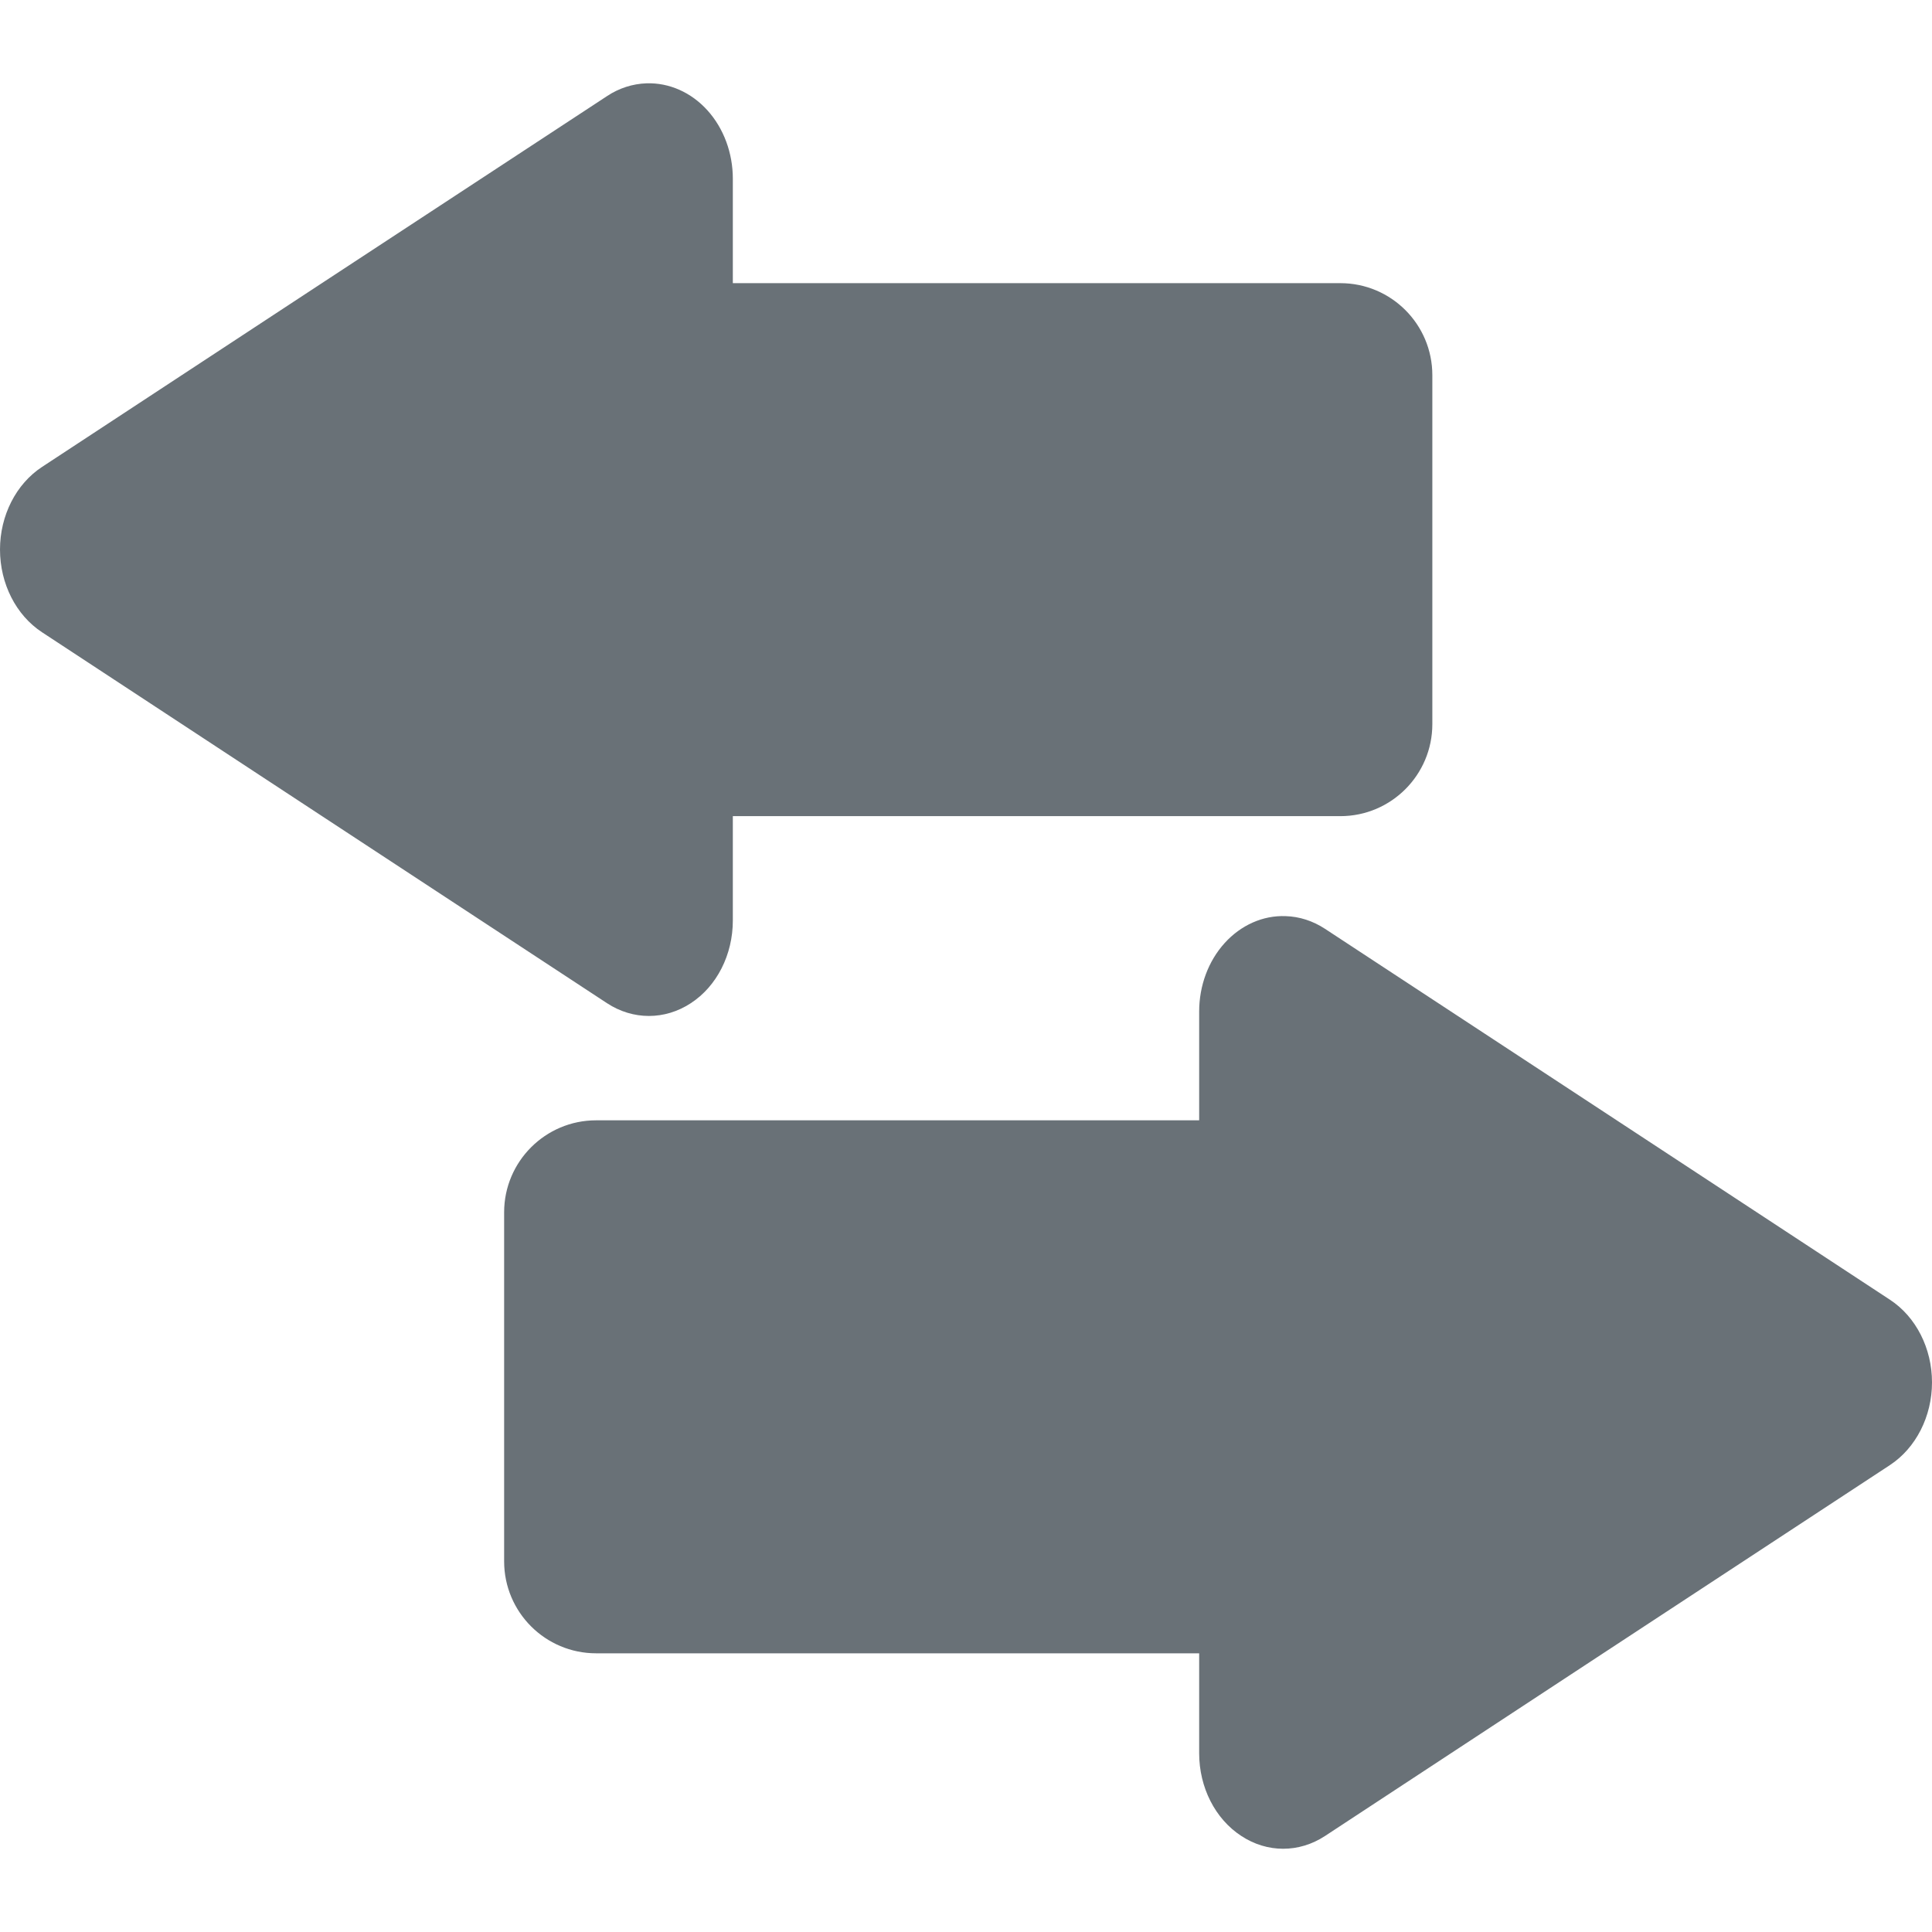 <svg xmlns="http://www.w3.org/2000/svg" width="16" height="16" version="1.1">
 <defs>
   <style id="current-color-scheme" type="text/css">
   .ColorScheme-Text { color: #697177; } .ColorScheme-Highlight { color:#5294e2; }
  </style>
  <linearGradient id="arrongin" x1="0%" x2="0%" y1="0%" y2="100%">
   <stop offset="0%" style="stop-color:#dd9b44; stop-opacity:1"/>
   <stop offset="100%" style="stop-color:#ad6c16; stop-opacity:1"/>
  </linearGradient>
  <linearGradient id="aurora" x1="0%" x2="0%" y1="0%" y2="100%">
   <stop offset="0%" style="stop-color:#09D4DF; stop-opacity:1"/>
   <stop offset="100%" style="stop-color:#9269F4; stop-opacity:1"/>
  </linearGradient>
  <linearGradient id="cyberneon" x1="0%" x2="0%" y1="0%" y2="100%">
    <stop offset="0" style="stop-color:#0abdc6; stop-opacity:1"/>
    <stop offset="1" style="stop-color:#ea00d9; stop-opacity:1"/>
  </linearGradient>
  <linearGradient id="fitdance" x1="0%" x2="0%" y1="0%" y2="100%">
   <stop offset="0%" style="stop-color:#1AD6AB; stop-opacity:1"/>
   <stop offset="100%" style="stop-color:#329DB6; stop-opacity:1"/>
  </linearGradient>
  <linearGradient id="oomox" x1="0%" x2="0%" y1="0%" y2="100%">
   <stop offset="0%" style="stop-color:#efefe7; stop-opacity:1"/>
   <stop offset="100%" style="stop-color:#8f8f8b; stop-opacity:1"/>
  </linearGradient>
  <linearGradient id="rainblue" x1="0%" x2="0%" y1="0%" y2="100%">
   <stop offset="0%" style="stop-color:#00F260; stop-opacity:1"/>
   <stop offset="100%" style="stop-color:#0575E6; stop-opacity:1"/>
  </linearGradient>
  <linearGradient id="sunrise" x1="0%" x2="0%" y1="0%" y2="100%">
   <stop offset="0%" style="stop-color: #FF8501; stop-opacity:1"/>
   <stop offset="100%" style="stop-color: #FFCB01; stop-opacity:1"/>
  </linearGradient>
  <linearGradient id="telinkrin" x1="0%" x2="0%" y1="0%" y2="100%">
   <stop offset="0%" style="stop-color: #b2ced6; stop-opacity:1"/>
   <stop offset="100%" style="stop-color: #6da5b7; stop-opacity:1"/>
  </linearGradient>
  <linearGradient id="60spsycho" x1="0%" x2="0%" y1="0%" y2="100%">
   <stop offset="0%" style="stop-color: #df5940; stop-opacity:1"/>
   <stop offset="25%" style="stop-color: #d8d15f; stop-opacity:1"/>
   <stop offset="50%" style="stop-color: #e9882a; stop-opacity:1"/>
   <stop offset="100%" style="stop-color: #279362; stop-opacity:1"/>
  </linearGradient>
  <linearGradient id="90ssummer" x1="0%" x2="0%" y1="0%" y2="100%">
   <stop offset="0%" style="stop-color: #f618c7; stop-opacity:1"/>
   <stop offset="20%" style="stop-color: #94ffab; stop-opacity:1"/>
   <stop offset="50%" style="stop-color: #fbfd54; stop-opacity:1"/>
   <stop offset="100%" style="stop-color: #0f83ae; stop-opacity:1"/>
  </linearGradient>
 </defs>
 <path fill="currentColor" class="ColorScheme-Text" fill-rule="evenodd" d="M 6.069 6.759 L 6.069 6.759 L 11.1 6.759 C 11.521 6.759 11.862 6.417 11.862 5.997 L 11.862 3.107 C 11.862 2.686 11.521 2.345 11.1 2.345 L 6.069 2.345 L 6.069 1.48 C 6.069 1.267 5.993 1.062 5.858 0.913 C 5.723 0.764 5.541 0.684 5.354 0.69 L 5.354 0.69 C 5.239 0.694 5.126 0.73 5.027 0.796 L 2.687 2.331 L 0.348 3.867 C 0.133 4.008 0 4.269 0 4.551 C 0 4.834 0.133 5.095 0.348 5.236 L 2.687 6.772 L 5.027 8.308 C 5.242 8.449 5.506 8.449 5.721 8.308 C 5.937 8.167 6.069 7.906 6.069 7.623 L 6.069 6.759 Z M 9.931 9.278 L 4.937 9.278 C 4.516 9.278 4.175 9.62 4.175 10.04 L 4.175 12.93 C 4.175 13.351 4.516 13.692 4.937 13.692 L 9.931 13.692 L 9.931 13.692 L 9.931 14.52 C 9.931 14.802 10.063 15.063 10.279 15.204 C 10.494 15.346 10.758 15.346 10.973 15.205 L 13.313 13.668 L 15.652 12.133 C 15.867 11.991 16 11.73 16 11.448 C 16 11.166 15.867 10.905 15.652 10.764 L 13.313 9.228 L 10.973 7.692 C 10.874 7.627 10.761 7.59 10.646 7.587 L 10.646 7.587 C 10.459 7.58 10.277 7.661 10.142 7.81 C 10.007 7.959 9.931 8.163 9.931 8.377 L 9.931 9.278 L 9.931 9.278 Z"/>
</svg>
